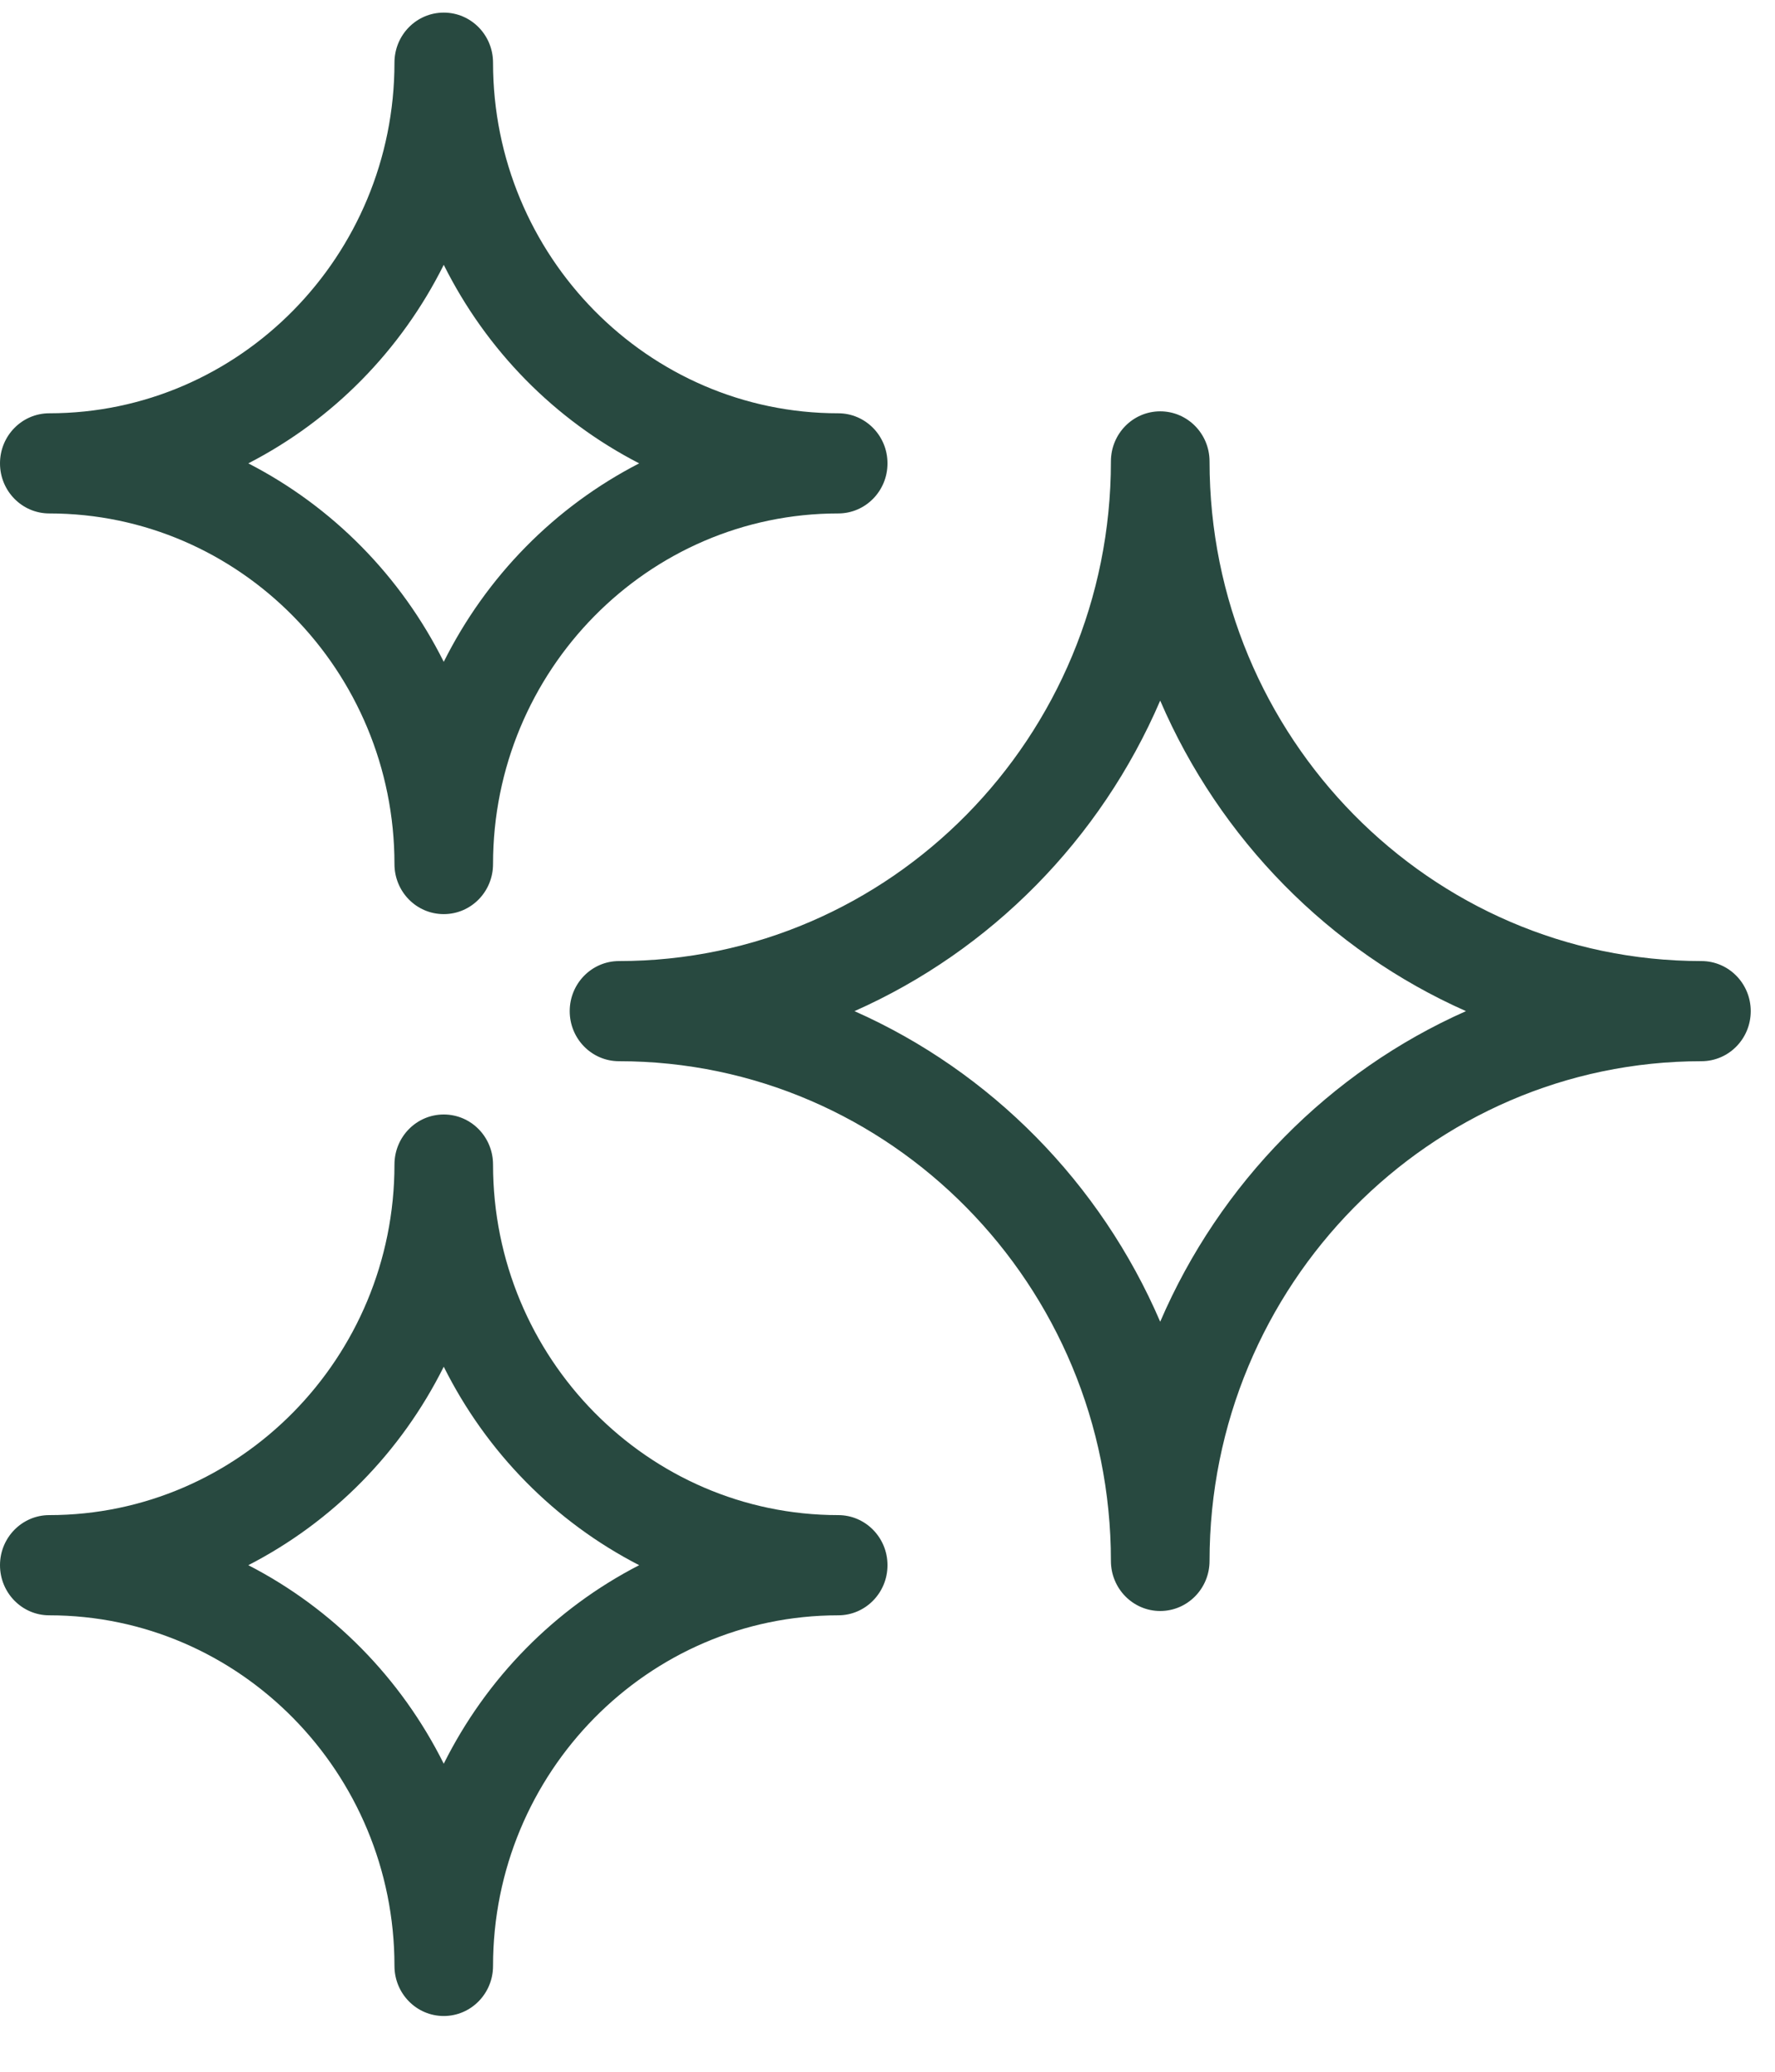 <svg width="30" height="35" viewBox="0 0 30 35" fill="none" xmlns="http://www.w3.org/2000/svg">
<path fill-rule="evenodd" clip-rule="evenodd" d="M7.5 18.828C7.961 18.828 8.333 19.206 8.333 19.674C8.333 22.939 10.95 25.596 14.167 25.596C14.627 25.596 15 25.975 15 26.442C15 26.91 14.627 27.289 14.167 27.289C10.95 27.289 8.333 29.946 8.333 33.212C8.333 33.679 7.961 34.058 7.5 34.058C7.039 34.058 6.667 33.679 6.667 33.212C6.667 29.946 4.049 27.289 0.833 27.289C0.373 27.289 0 26.91 0 26.442C0 25.975 0.373 25.596 0.833 25.596C4.049 25.596 6.667 22.939 6.667 19.674C6.667 19.206 7.039 18.828 7.5 18.828ZM7.5 23.089C6.777 24.537 5.623 25.709 4.197 26.442C5.623 27.176 6.777 28.348 7.5 29.796C8.223 28.348 9.377 27.176 10.803 26.442C9.377 25.709 8.223 24.537 7.5 23.089ZM19.609 6.949C20.07 6.949 20.443 7.327 20.443 7.795C20.443 12.45 24.172 16.236 28.756 16.236C29.217 16.236 29.59 16.615 29.59 17.082C29.59 17.55 29.217 17.928 28.756 17.928C24.172 17.928 20.443 21.715 20.443 26.37C20.443 26.837 20.07 27.216 19.609 27.216C19.149 27.216 18.776 26.837 18.776 26.37C18.776 21.715 15.047 17.928 10.462 17.928C10.002 17.928 9.629 17.55 9.629 17.082C9.629 16.615 10.002 16.236 10.462 16.236C15.047 16.236 18.776 12.45 18.776 7.795C18.776 7.327 19.149 6.949 19.609 6.949ZM19.609 11.836C18.602 14.178 16.749 16.059 14.442 17.082C16.749 18.105 18.602 19.987 19.609 22.329C20.617 19.987 22.47 18.105 24.777 17.082C22.47 16.059 20.617 14.178 19.609 11.836ZM7.5 0.213C7.961 0.213 8.333 0.591 8.333 1.059C8.333 4.324 10.95 6.982 14.167 6.982C14.627 6.982 15 7.36 15 7.828C15 8.296 14.627 8.674 14.167 8.674C10.95 8.674 8.333 11.331 8.333 14.597C8.333 15.065 7.961 15.443 7.5 15.443C7.039 15.443 6.667 15.065 6.667 14.597C6.667 11.331 4.049 8.674 0.833 8.674C0.373 8.674 0 8.296 0 7.828C0 7.36 0.373 6.982 0.833 6.982C4.049 6.982 6.667 4.324 6.667 1.059C6.667 0.591 7.039 0.213 7.5 0.213ZM7.5 4.474C6.777 5.922 5.623 7.094 4.197 7.828C5.623 8.562 6.777 9.734 7.5 11.181C8.223 9.734 9.377 8.562 10.803 7.828C9.377 7.094 8.223 5.922 7.5 4.474Z" fill="#284940"/>
</svg>
